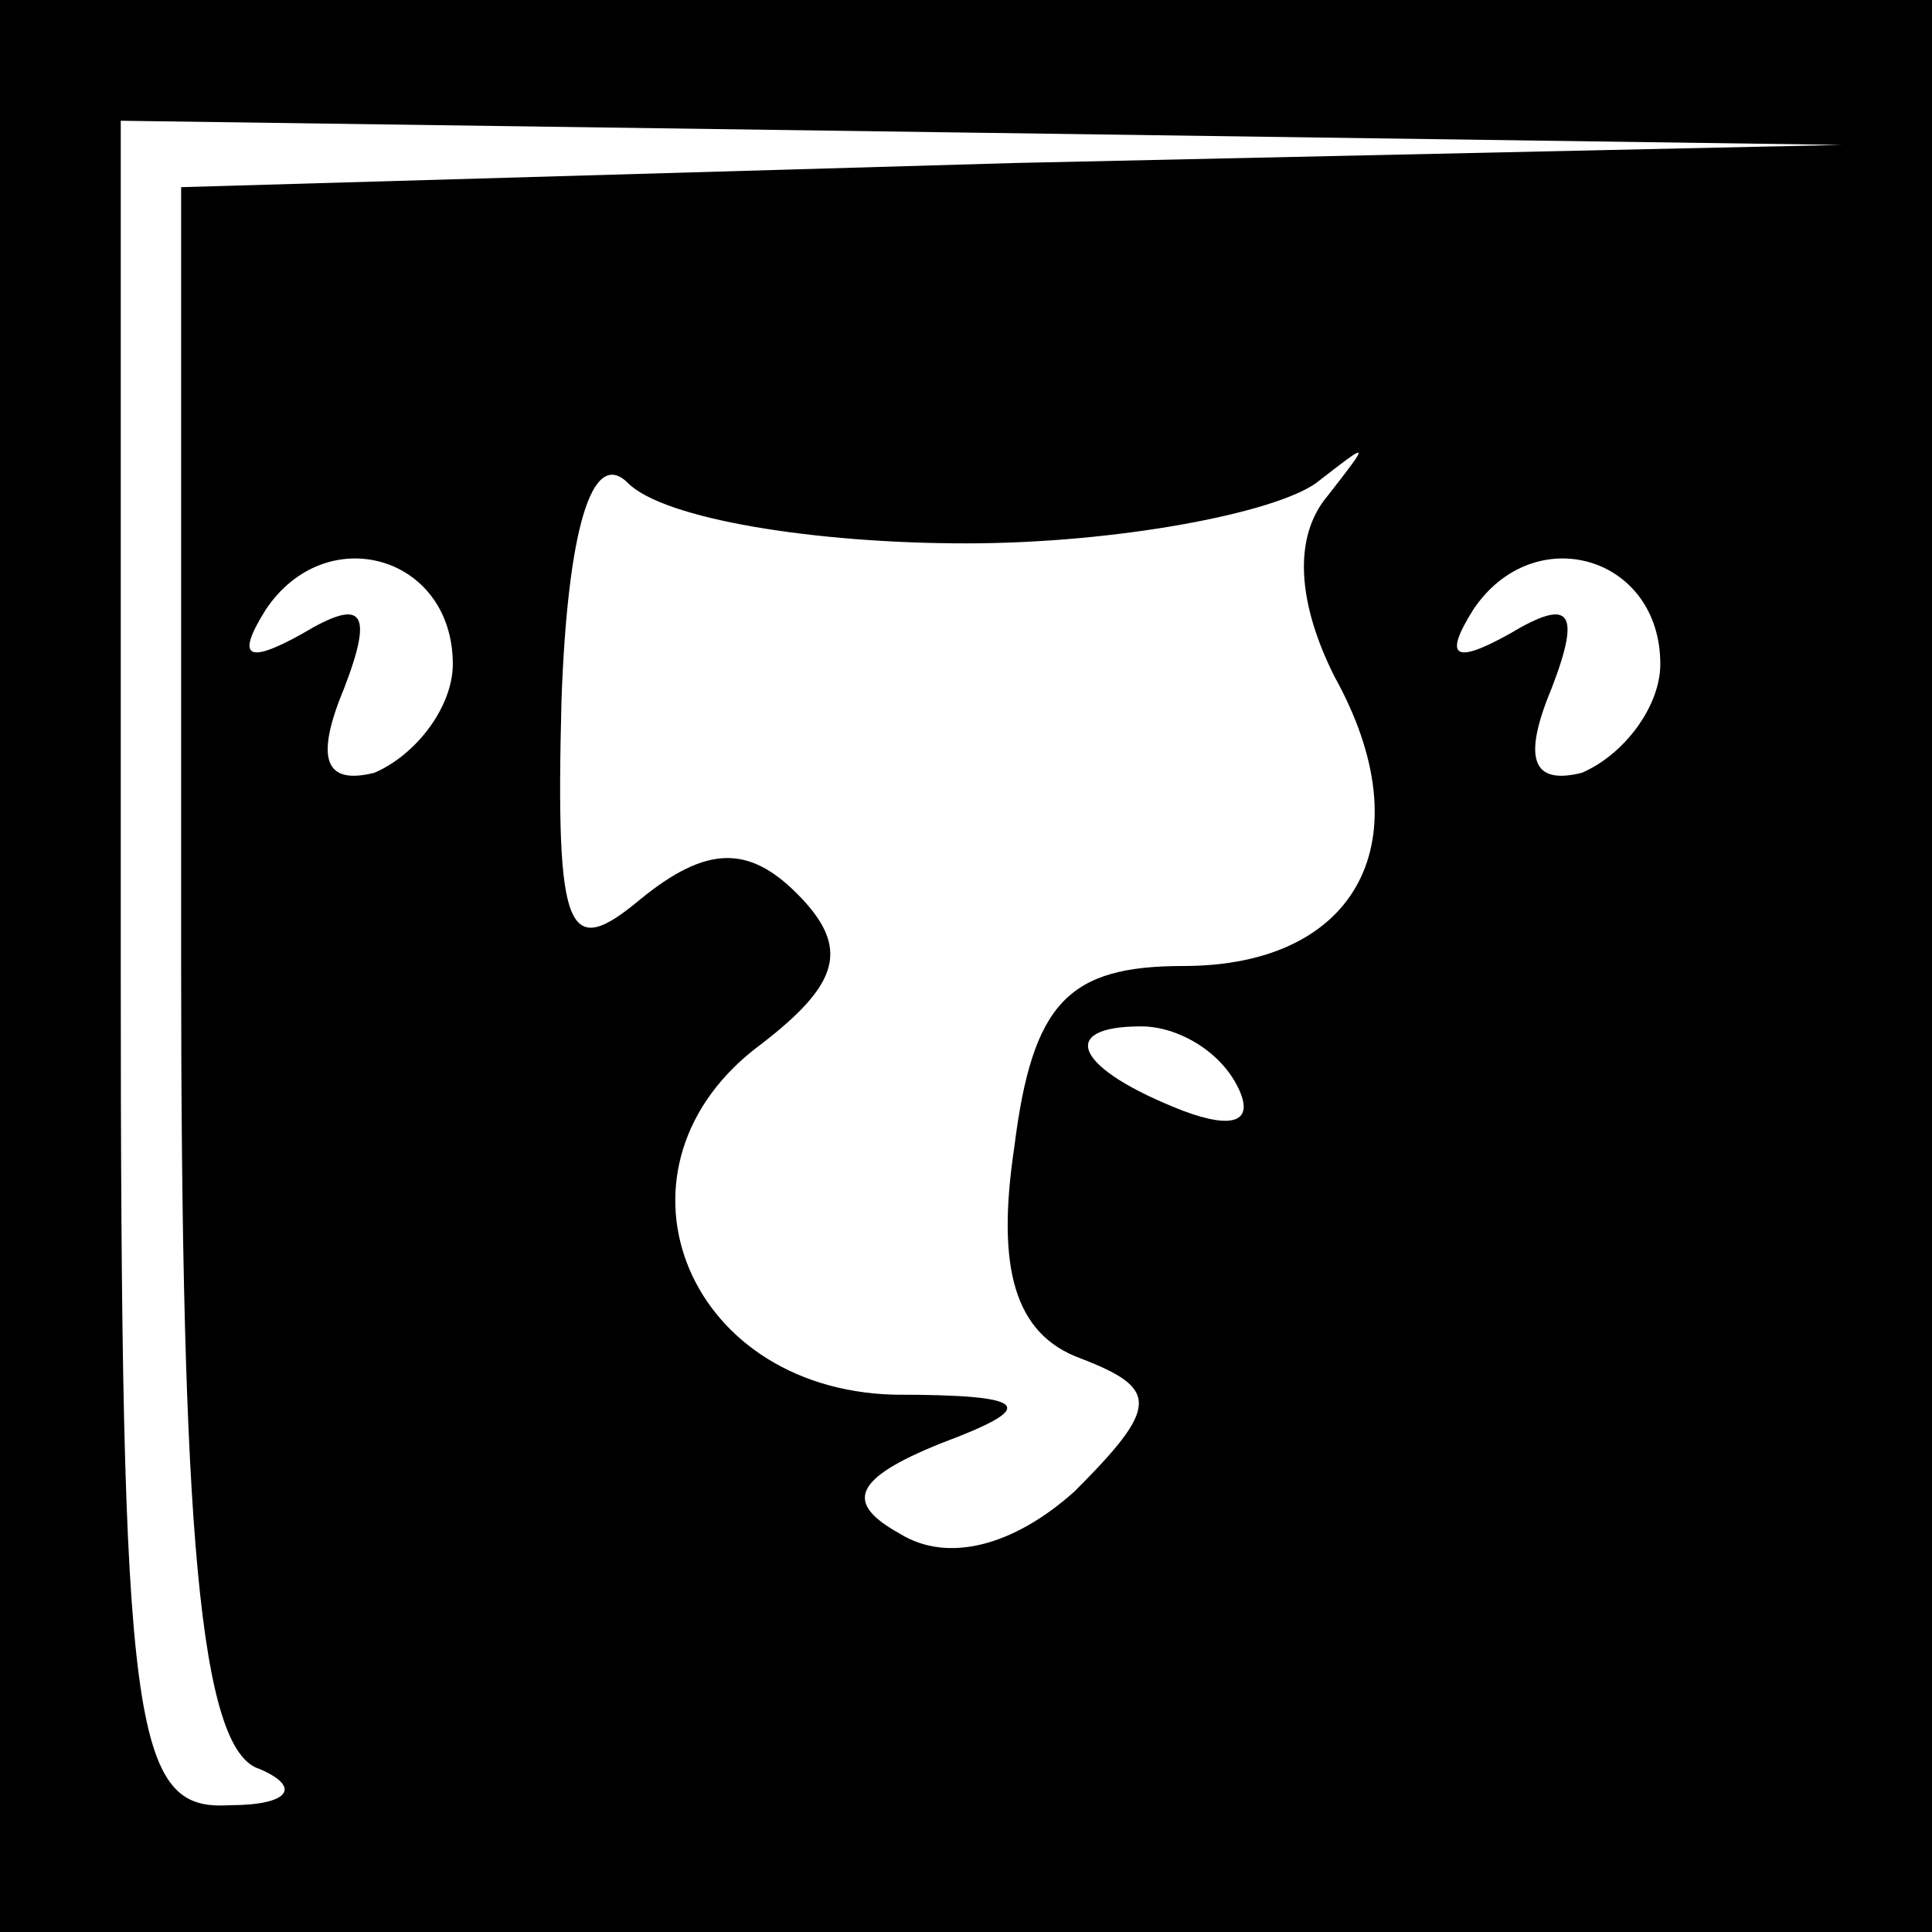 <?xml version="1.0" standalone="no"?>
<!DOCTYPE svg PUBLIC "-//W3C//DTD SVG 20010904//EN"
 "http://www.w3.org/TR/2001/REC-SVG-20010904/DTD/svg10.dtd">
<svg version="1.0" xmlns="http://www.w3.org/2000/svg"
 width="32pt" height="32pt" viewBox="0 0 32 32"
 preserveAspectRatio="xMidYMid meet">
<rect x="0" y="0" width="32" height="32" fill="#808080" stroke="none"/>
<g transform="translate(0,32) scale(0.1,-0.1)"
fill="#000000" stroke="none">
<path fill="#000000" stroke="none" d="M0 160 l0 -160 160 0 160 0 0 160 0
160 -160 0 -160 0 0 -160z"/>
<path fill="#ffffff" stroke="none" d="M168 293 l-138 -4 0 -128 c0 -94 3
-131 13 -134 7 -3 5 -6 -5 -6 -16 -1 -18 12 -18 139 l0 140 143 -2 142 -2
-137 -3z"/>
<path fill="#ffffff" stroke="none" d="M160 230 c25 0 51 5 58 10 9 7 9 7 2
-2 -6 -7 -5 -18 1 -30 15 -27 4 -48 -25 -48 -19 0 -25 -6 -28 -30 -3 -20 0
-31 11 -35 13 -5 13 -8 -1 -22 -10 -9 -21 -12 -29 -7 -9 5 -8 9 7 15 16 6 15
8 -8 8 -35 1 -49 38 -22 58 13 10 15 16 6 25 -8 8 -15 8 -26 -1 -12 -10 -14
-6 -13 33 1 28 5 42 11 36 6 -6 31 -10 56 -10z"/>
<path fill="#ffffff" stroke="none" d="M75 210 c0 -7 -6 -15 -13 -18 -8 -2
-10 2 -5 14 5 13 3 15 -7 9 -9 -5 -11 -4 -6 4 10 15 31 9 31 -9z"/>
<path fill="#ffffff" stroke="none" d="M275 210 c0 -7 -6 -15 -13 -18 -8 -2
-10 2 -5 14 5 13 3 15 -7 9 -9 -5 -11 -4 -6 4 10 15 31 9 31 -9z"/>
<path fill="#ffffff" stroke="none" d="M205 140 c3 -6 -1 -7 -9 -4 -18 7 -21
14 -7 14 6 0 13 -4 16 -10z"/>
</g>
</svg>

